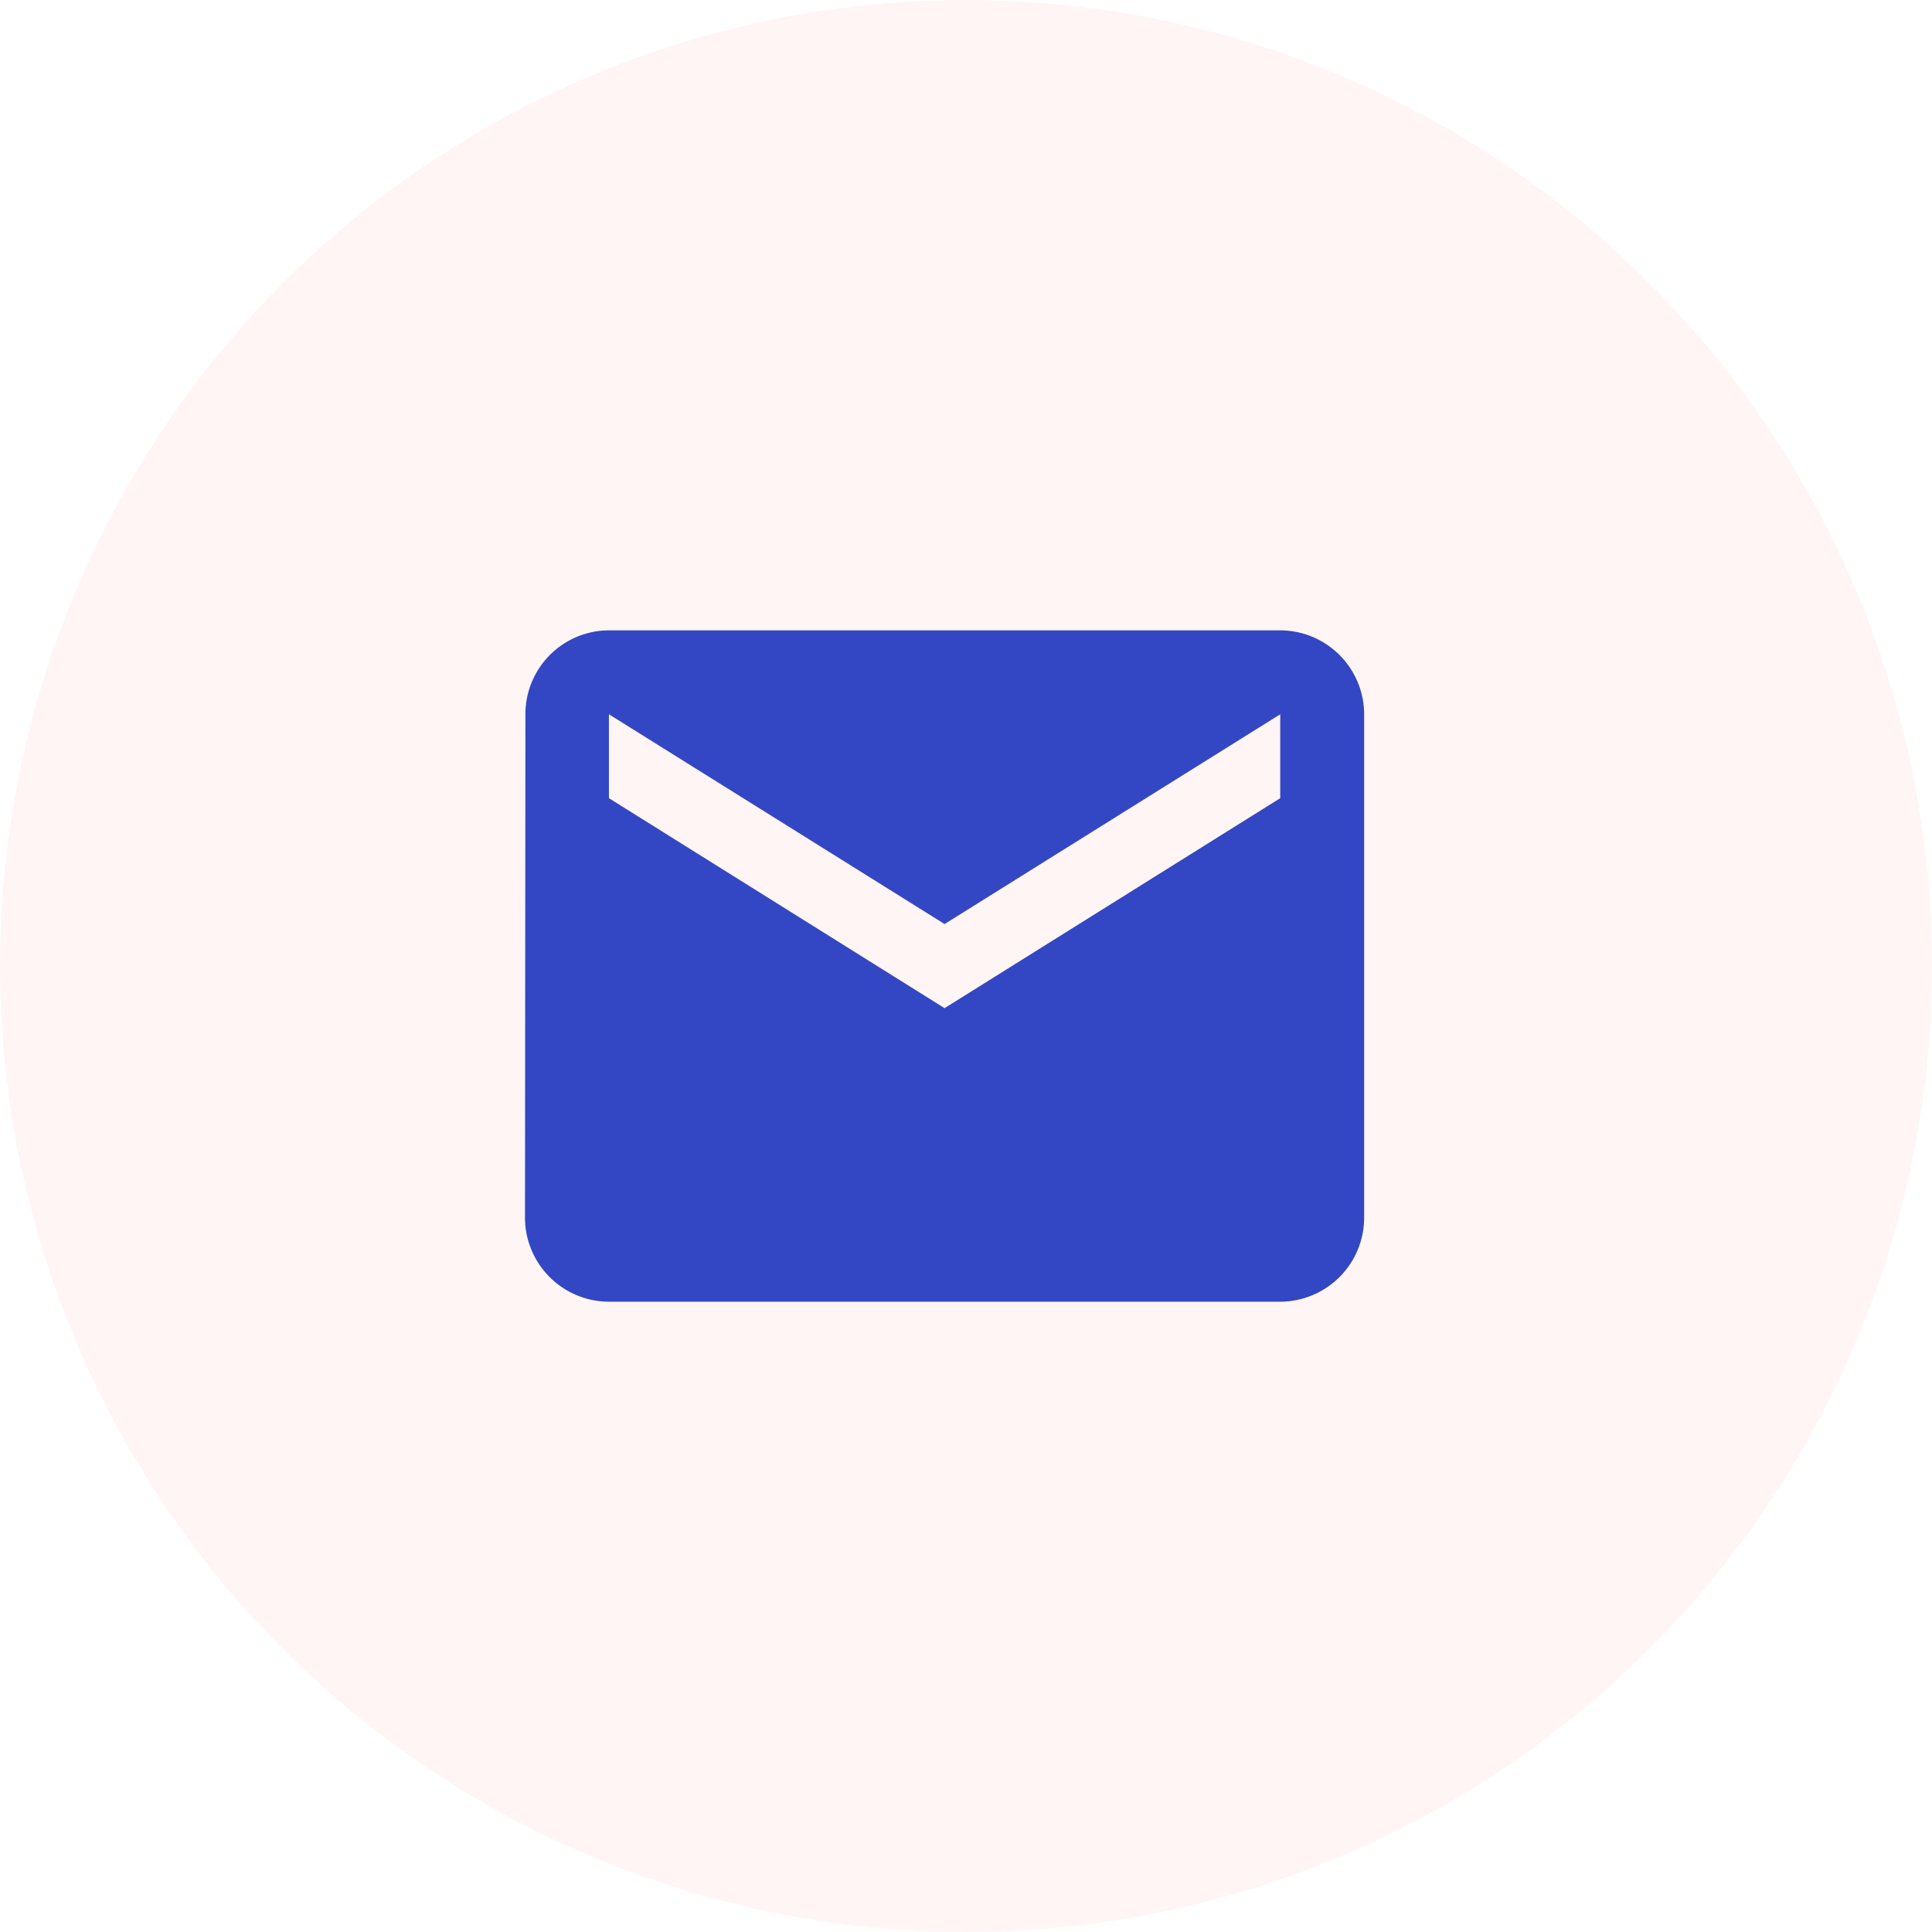 <svg xmlns="http://www.w3.org/2000/svg" width="45" height="45" viewBox="0 0 45 45">
  <g id="Group_67" data-name="Group 67" transform="translate(-862 -946)">
    <circle id="Ellipse_7" data-name="Ellipse 7" cx="22.5" cy="22.5" r="22.5" transform="translate(862 946)" fill="#f33" opacity="0.05"/>
    <path id="Icon_material-email" data-name="Icon material-email" d="M20.591,6H4.955A1.952,1.952,0,0,0,3.01,7.955L3,19.682a1.96,1.96,0,0,0,1.955,1.955H20.591a1.96,1.96,0,0,0,1.955-1.955V7.955A1.96,1.96,0,0,0,20.591,6Zm0,3.909L12.773,14.8,4.955,9.909V7.955l7.818,4.886,7.818-4.886Z" transform="translate(871.228 954.682)" fill="#3347c4"/>
  </g>
</svg>
